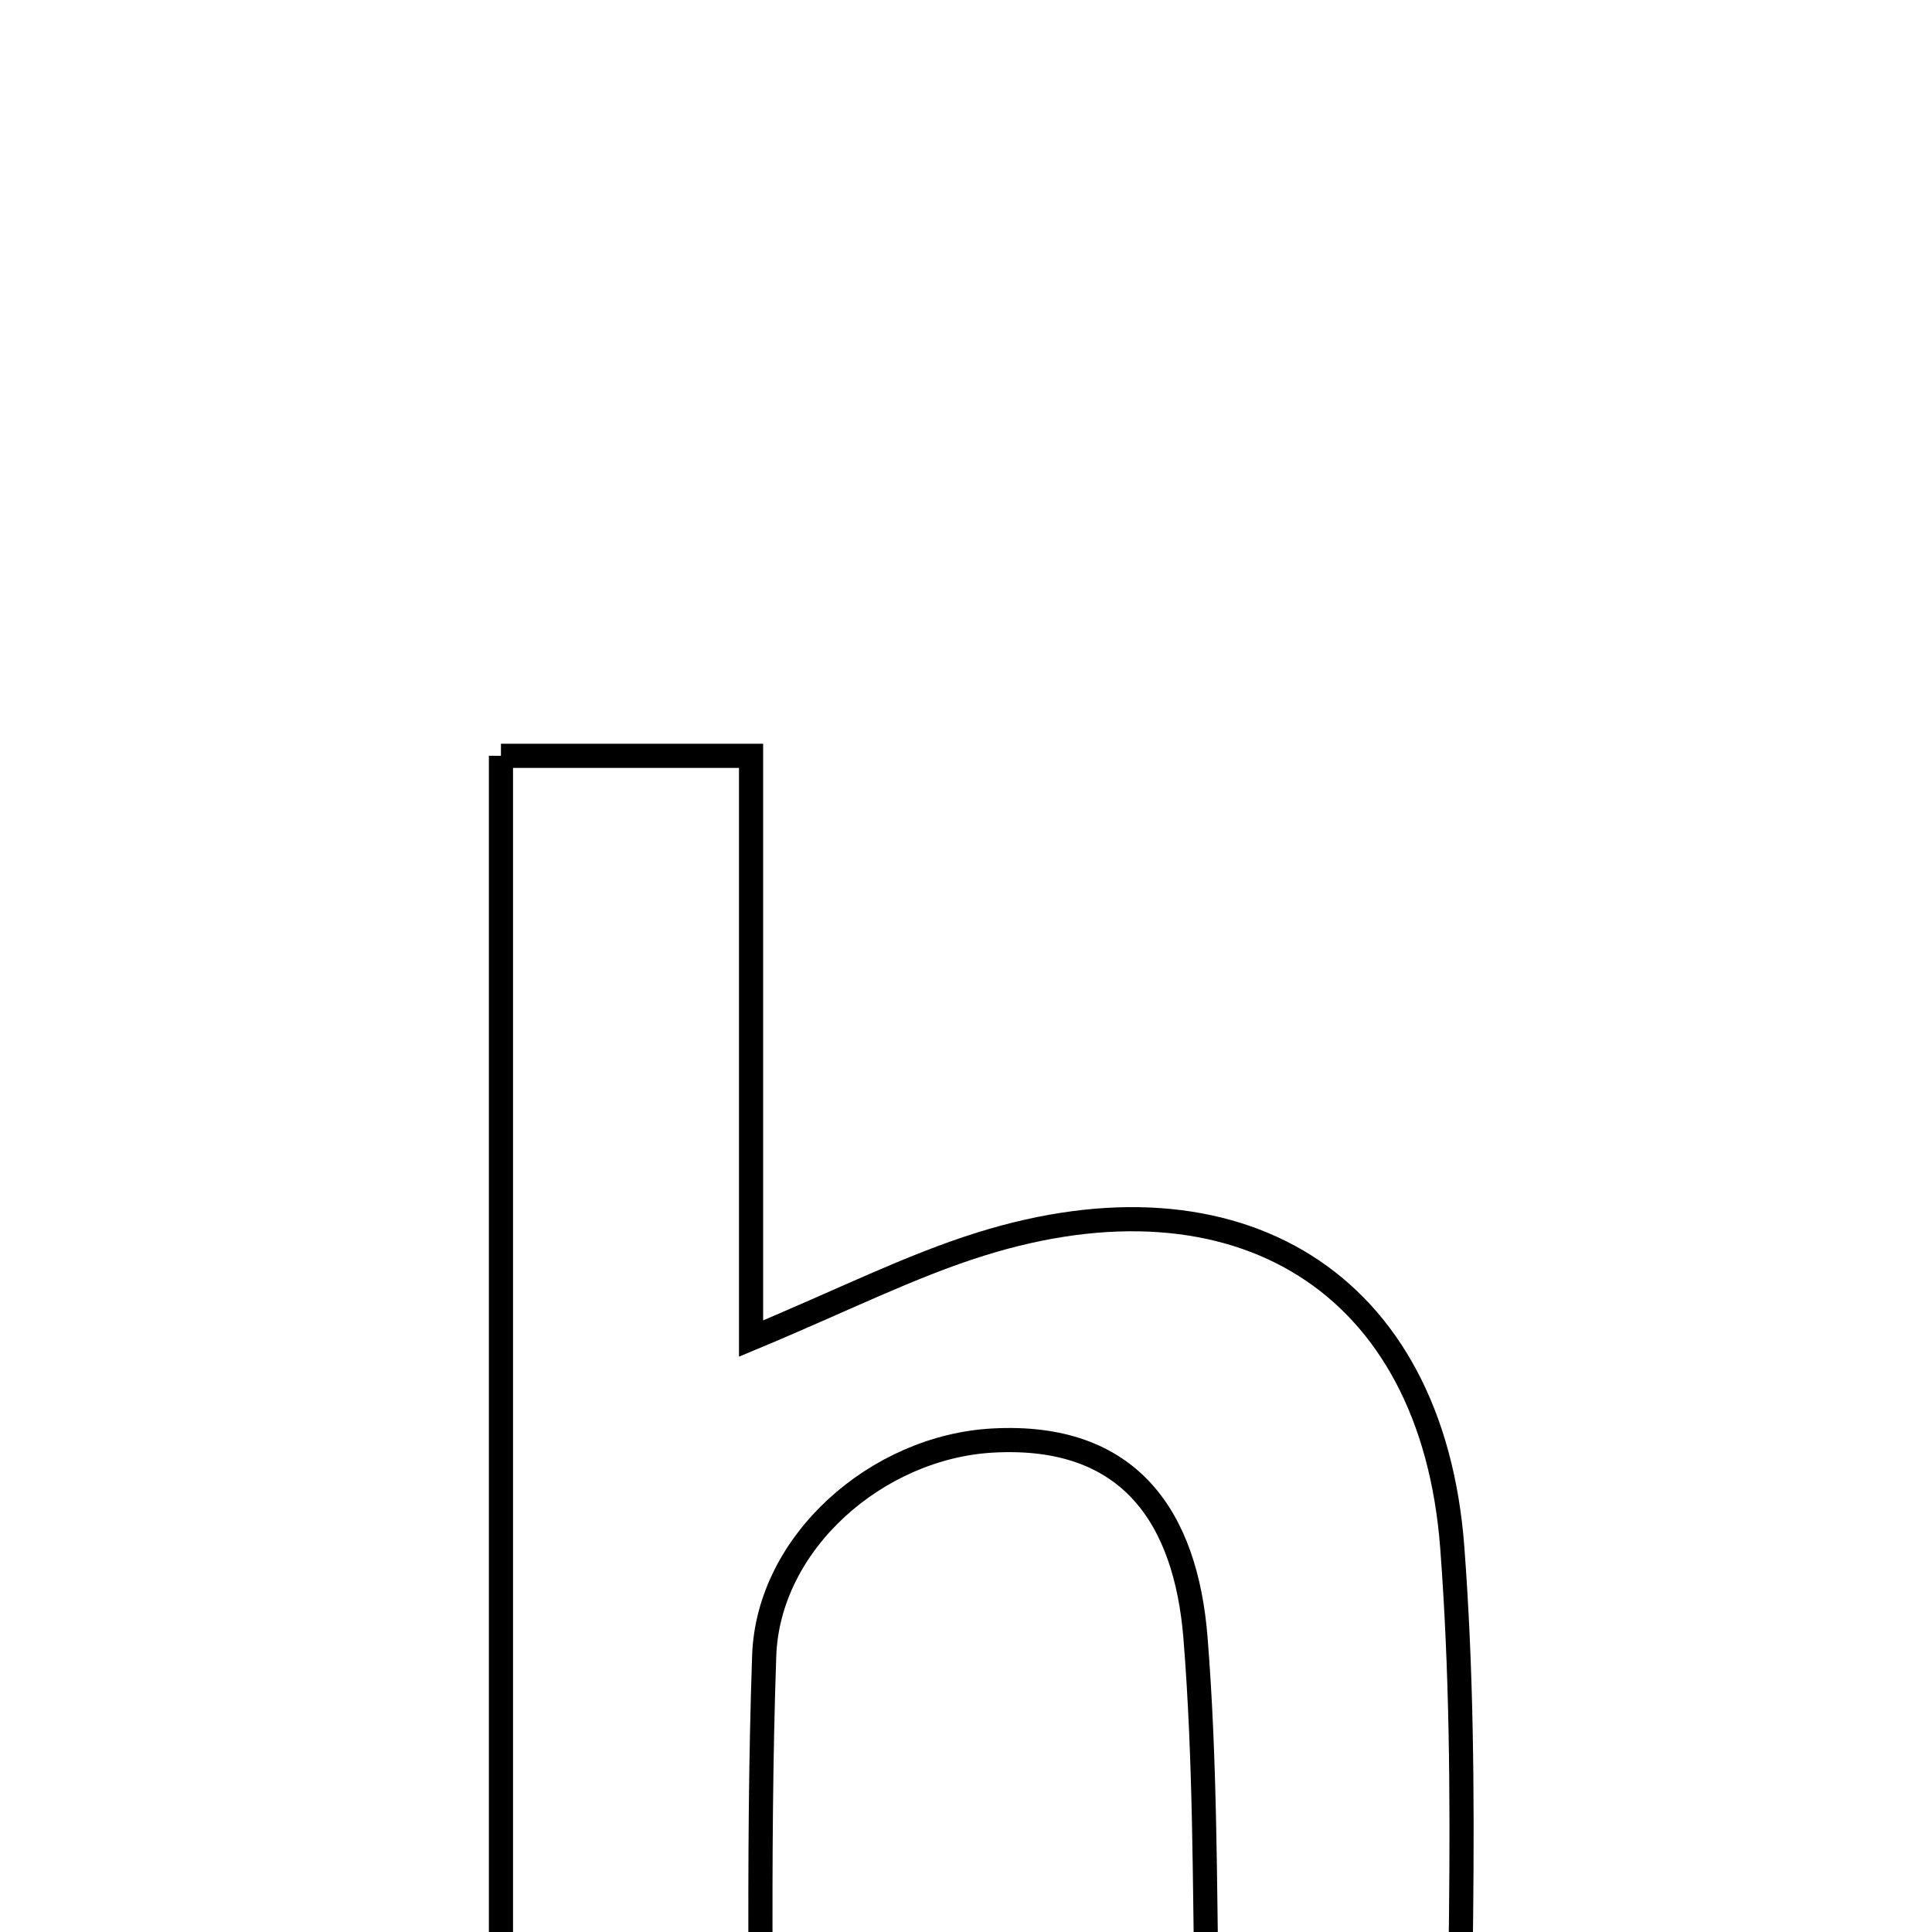 <svg xmlns="http://www.w3.org/2000/svg" viewBox="0.0 0.0 24.0 24.0" height="200px" width="200px"><path fill="none" stroke="black" stroke-width=".3" stroke-opacity="1.0"  filling="0" d="M6.223 9.389 C7.248 9.389 8.159 9.389 9.33 9.389 C9.33 11.74 9.33 14.078 9.33 16.628 C10.475 16.151 11.306 15.728 12.184 15.454 C15.367 14.459 17.792 15.91 18.041 19.227 C18.268 22.239 18.089 25.28 18.089 28.589 C17.017 28.589 16.197 28.589 14.994 28.589 C14.994 27.3 15.01 26.1 14.99 24.902 C14.965 23.382 14.972 21.859 14.851 20.347 C14.731 18.854 14.037 17.8 12.33 17.895 C10.898 17.974 9.541 19.156 9.493 20.571 C9.405 23.128 9.468 25.69 9.468 28.473 C8.341 28.473 7.368 28.473 6.223 28.473 C6.223 22.165 6.223 15.848 6.223 9.389"></path></svg>